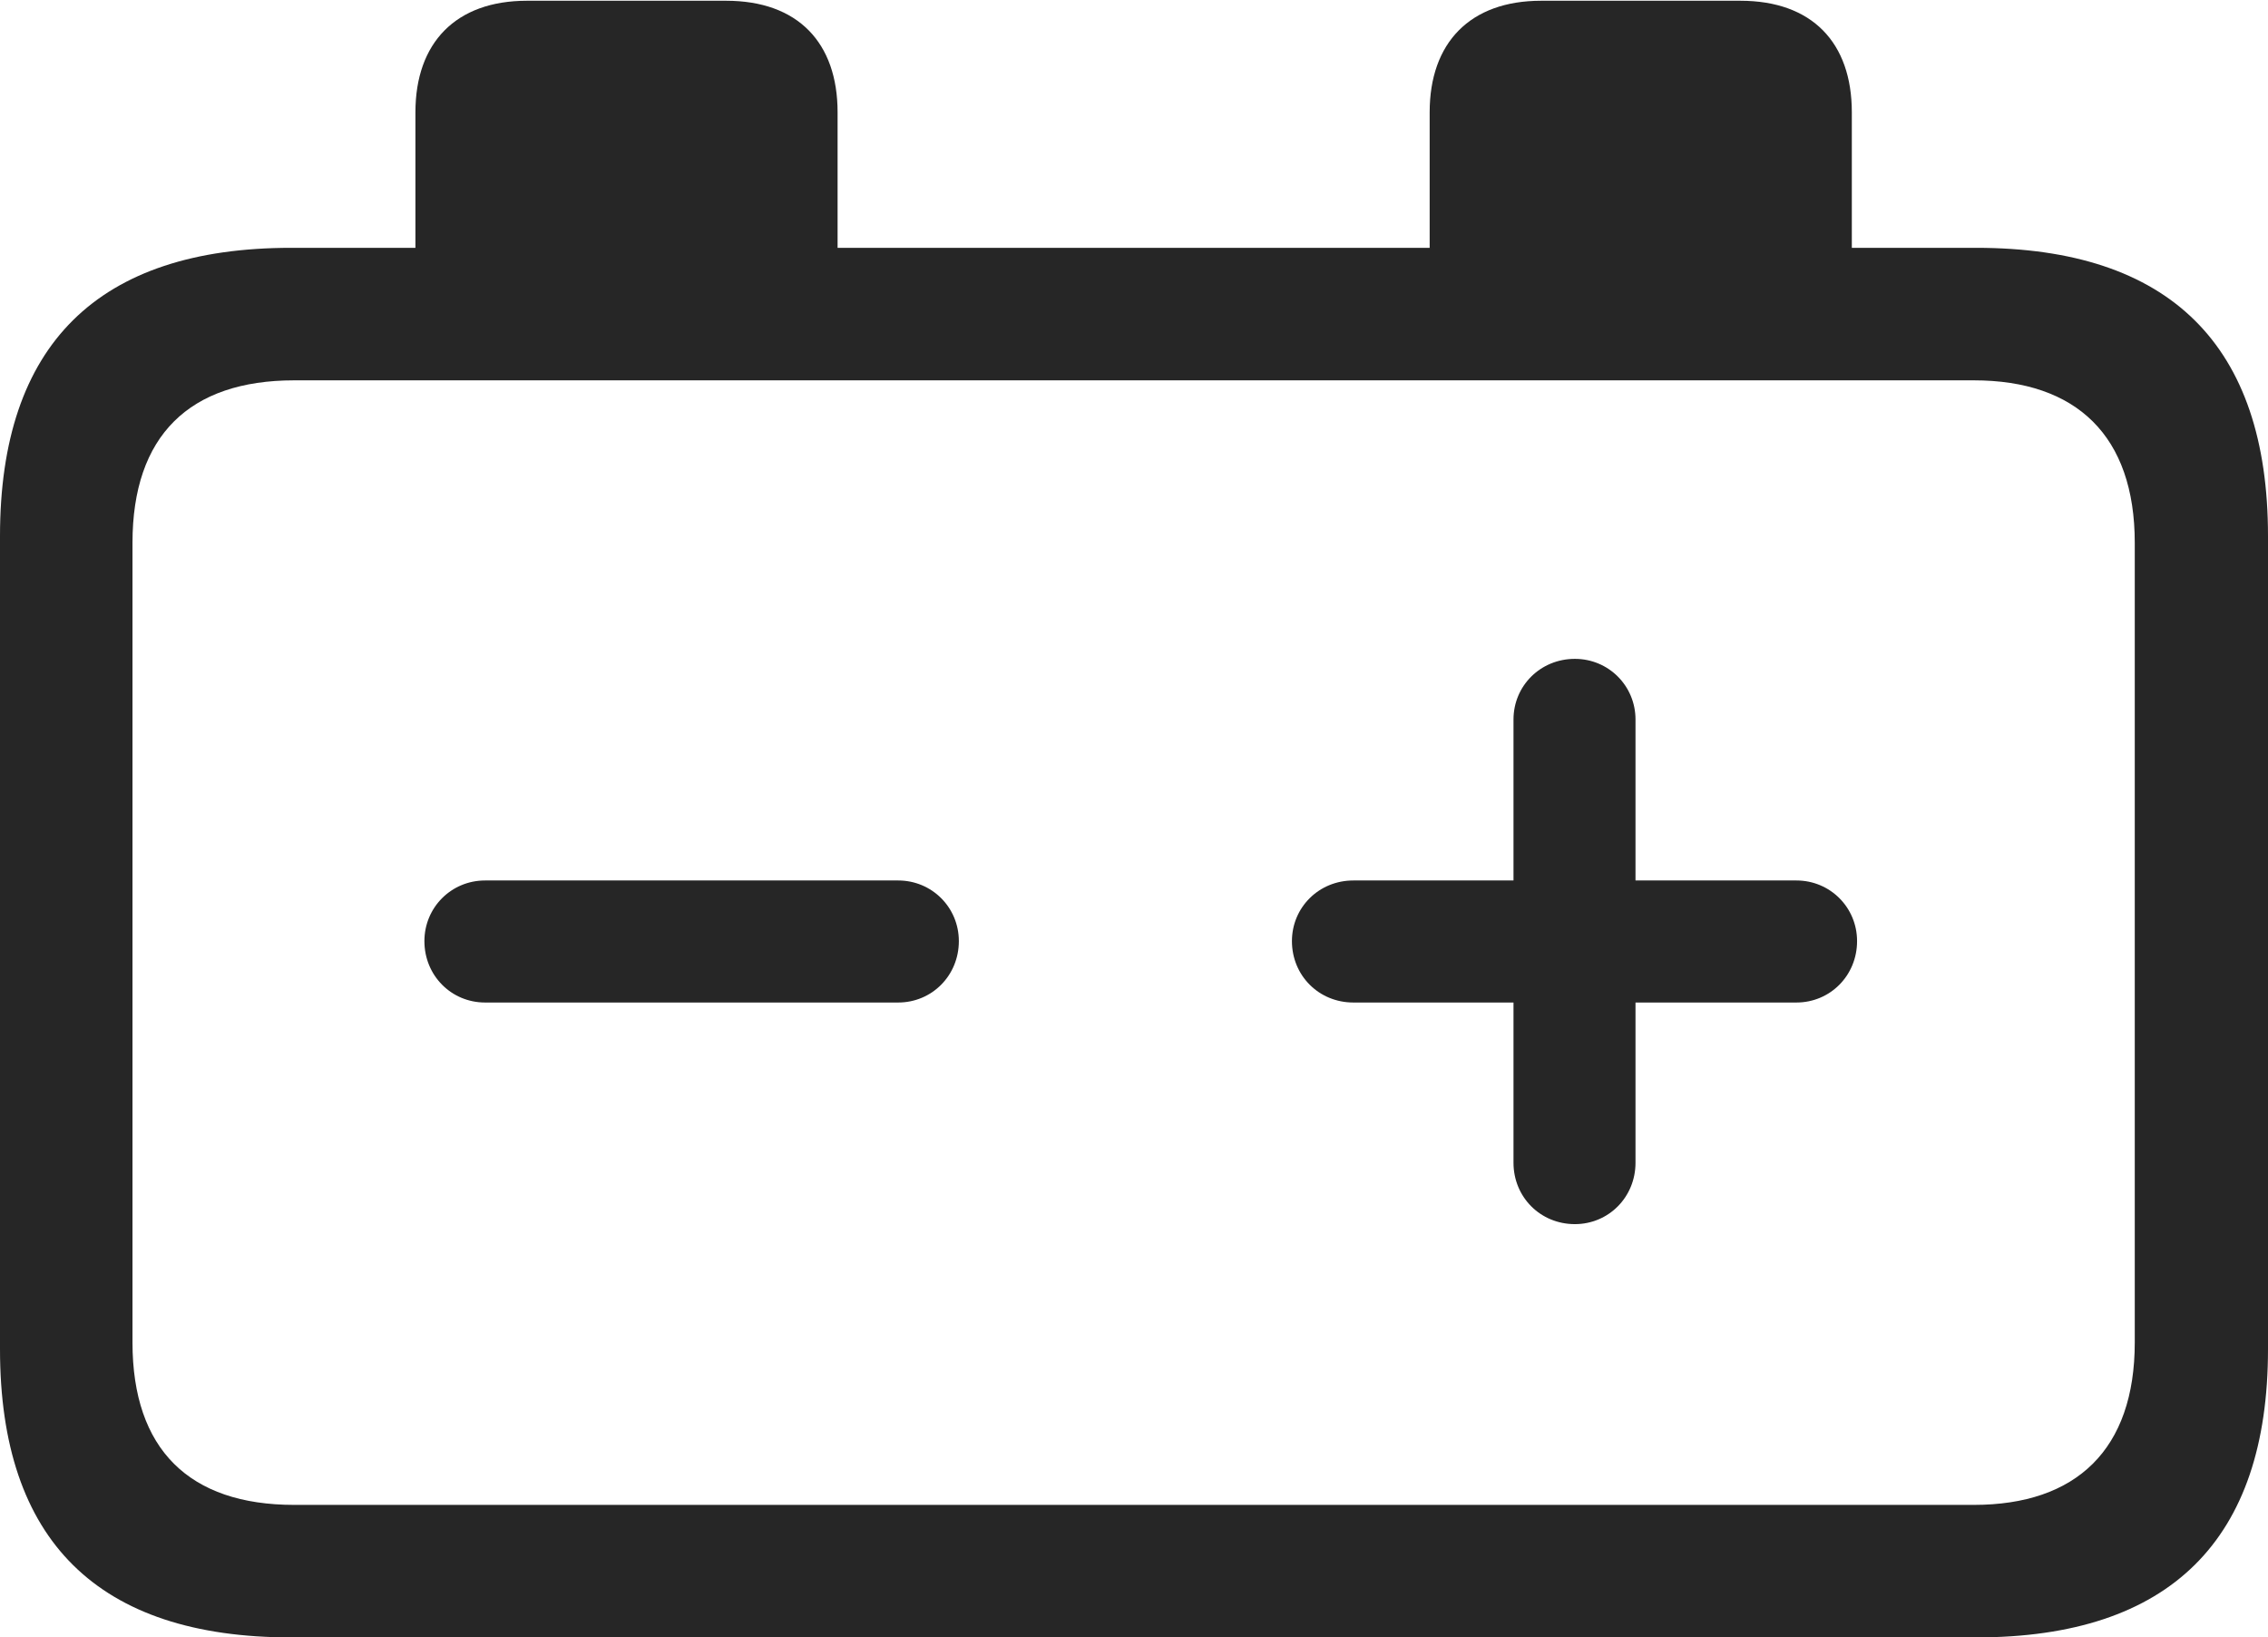 <?xml version="1.0" encoding="UTF-8"?>
<!--Generator: Apple Native CoreSVG 326-->
<!DOCTYPE svg
PUBLIC "-//W3C//DTD SVG 1.1//EN"
       "http://www.w3.org/Graphics/SVG/1.1/DTD/svg11.dtd">
<svg version="1.1" xmlns="http://www.w3.org/2000/svg" xmlns:xlink="http://www.w3.org/1999/xlink" viewBox="0 0 757.5 546.75">
 <g>
  <rect height="546.75" opacity="0" width="757.5" x="0" y="0"/>
  <path d="M97.25 546.75L660 546.75C724.75 546.75 757.5 514.25 757.5 450.5L757.5 179C757.5 115.25 724.75 82.75 660 82.75L618.5 82.75L618.5 37.5C618.5 14.25 605.25 0.25 581.25 0.25L514.75 0.25C491 0.25 477.5 14.25 477.5 37.5L477.5 82.75L279.75 82.75L279.75 37.5C279.75 14.25 266.5 0.25 242.5 0.25L176 0.25C152.25 0.25 138.75 14.25 138.75 37.5L138.75 82.75L97.25 82.75C32.75 82.75 0 115 0 179L0 450.5C0 514.5 32.75 546.75 97.25 546.75ZM44.25 448.25L44.25 181.25C44.25 145.5 63.25 127 98.25 127L659.25 127C693.5 127 713 145.5 713 181.25L713 448.25C713 484 693.5 502.5 659.25 502.5L98.25 502.5C63.25 502.5 44.25 484 44.25 448.25Z" fill="black" fill-opacity="0.85"/>
  <path d="M162 334.75L300 334.75C311.25 334.75 320.25 325.75 320.25 314.25C320.25 303 311.25 294 300 294L162 294C150.75 294 141.75 303 141.75 314.25C141.75 325.75 150.75 334.75 162 334.75ZM526 408.75C537.25 408.75 546.25 399.75 546.25 388.25L546.25 334.75L600 334.75C611.25 334.75 620.25 325.75 620.25 314.25C620.25 303 611.25 294 600 294L546.25 294L546.25 240.25C546.25 229 537.25 220 526 220C514.5 220 505.5 229 505.5 240.25L505.5 294L452 294C440.5 294 431.5 303 431.5 314.25C431.5 325.75 440.5 334.75 452 334.75L505.5 334.75L505.5 388.25C505.5 399.75 514.5 408.75 526 408.75Z" fill="black" fill-opacity="0.85"/>
 </g>
</svg>
